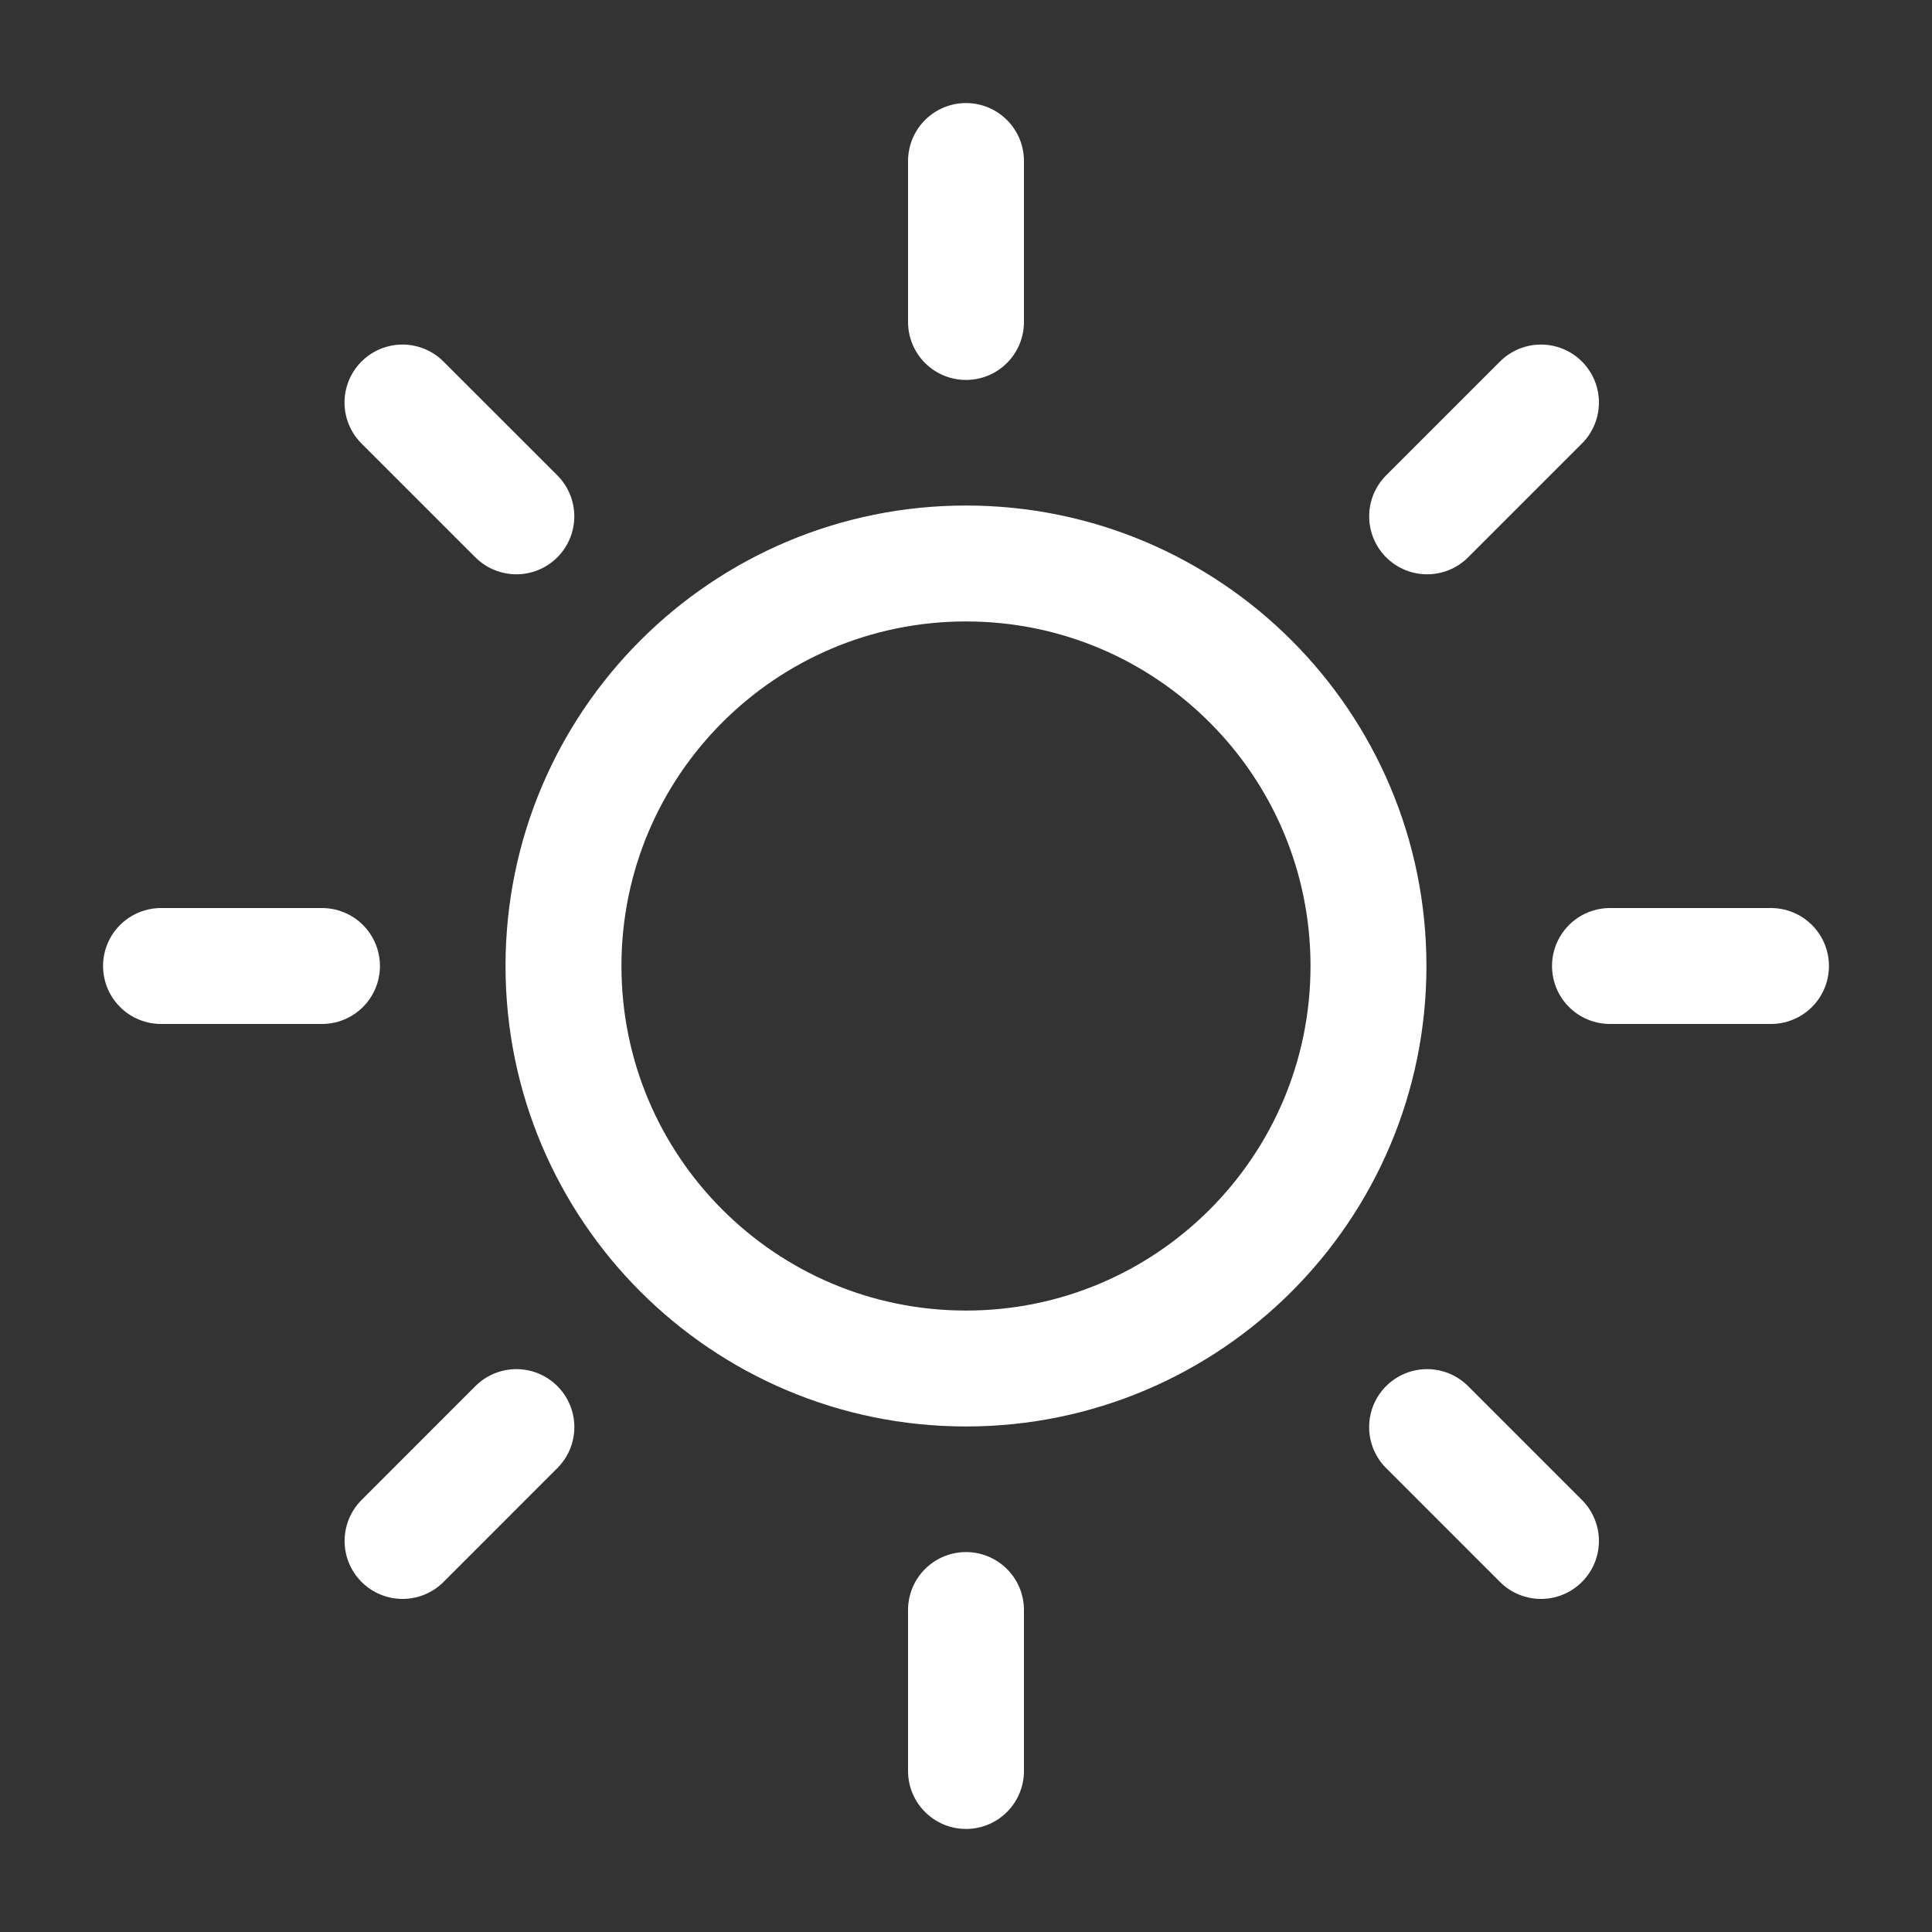 <svg width="50" height="50" viewBox="0 0 50 50" fill="none" xmlns="http://www.w3.org/2000/svg">
<rect x="0" y="0" width="50" height="50" fill="#333333" stroke="none"/>
<g id="Environment / Sun">
<path id="Vector" d="M25 8.333V4.167M25 41.667V45.833M13.363 13.363L10.416 10.417M36.933 36.933L39.88 39.88M8.333 25H4.167M41.666 25H45.833M36.934 13.363L39.88 10.417M13.364 36.933L10.418 39.88M25 35.417C19.247 35.417 14.583 30.753 14.583 25C14.583 19.247 19.247 14.583 25 14.583C30.753 14.583 35.416 19.247 35.416 25C35.416 30.753 30.753 35.417 25 35.417Z" stroke="white" stroke-width="3" stroke-linecap="round" stroke-linejoin="round"/>
</g>
</svg>
